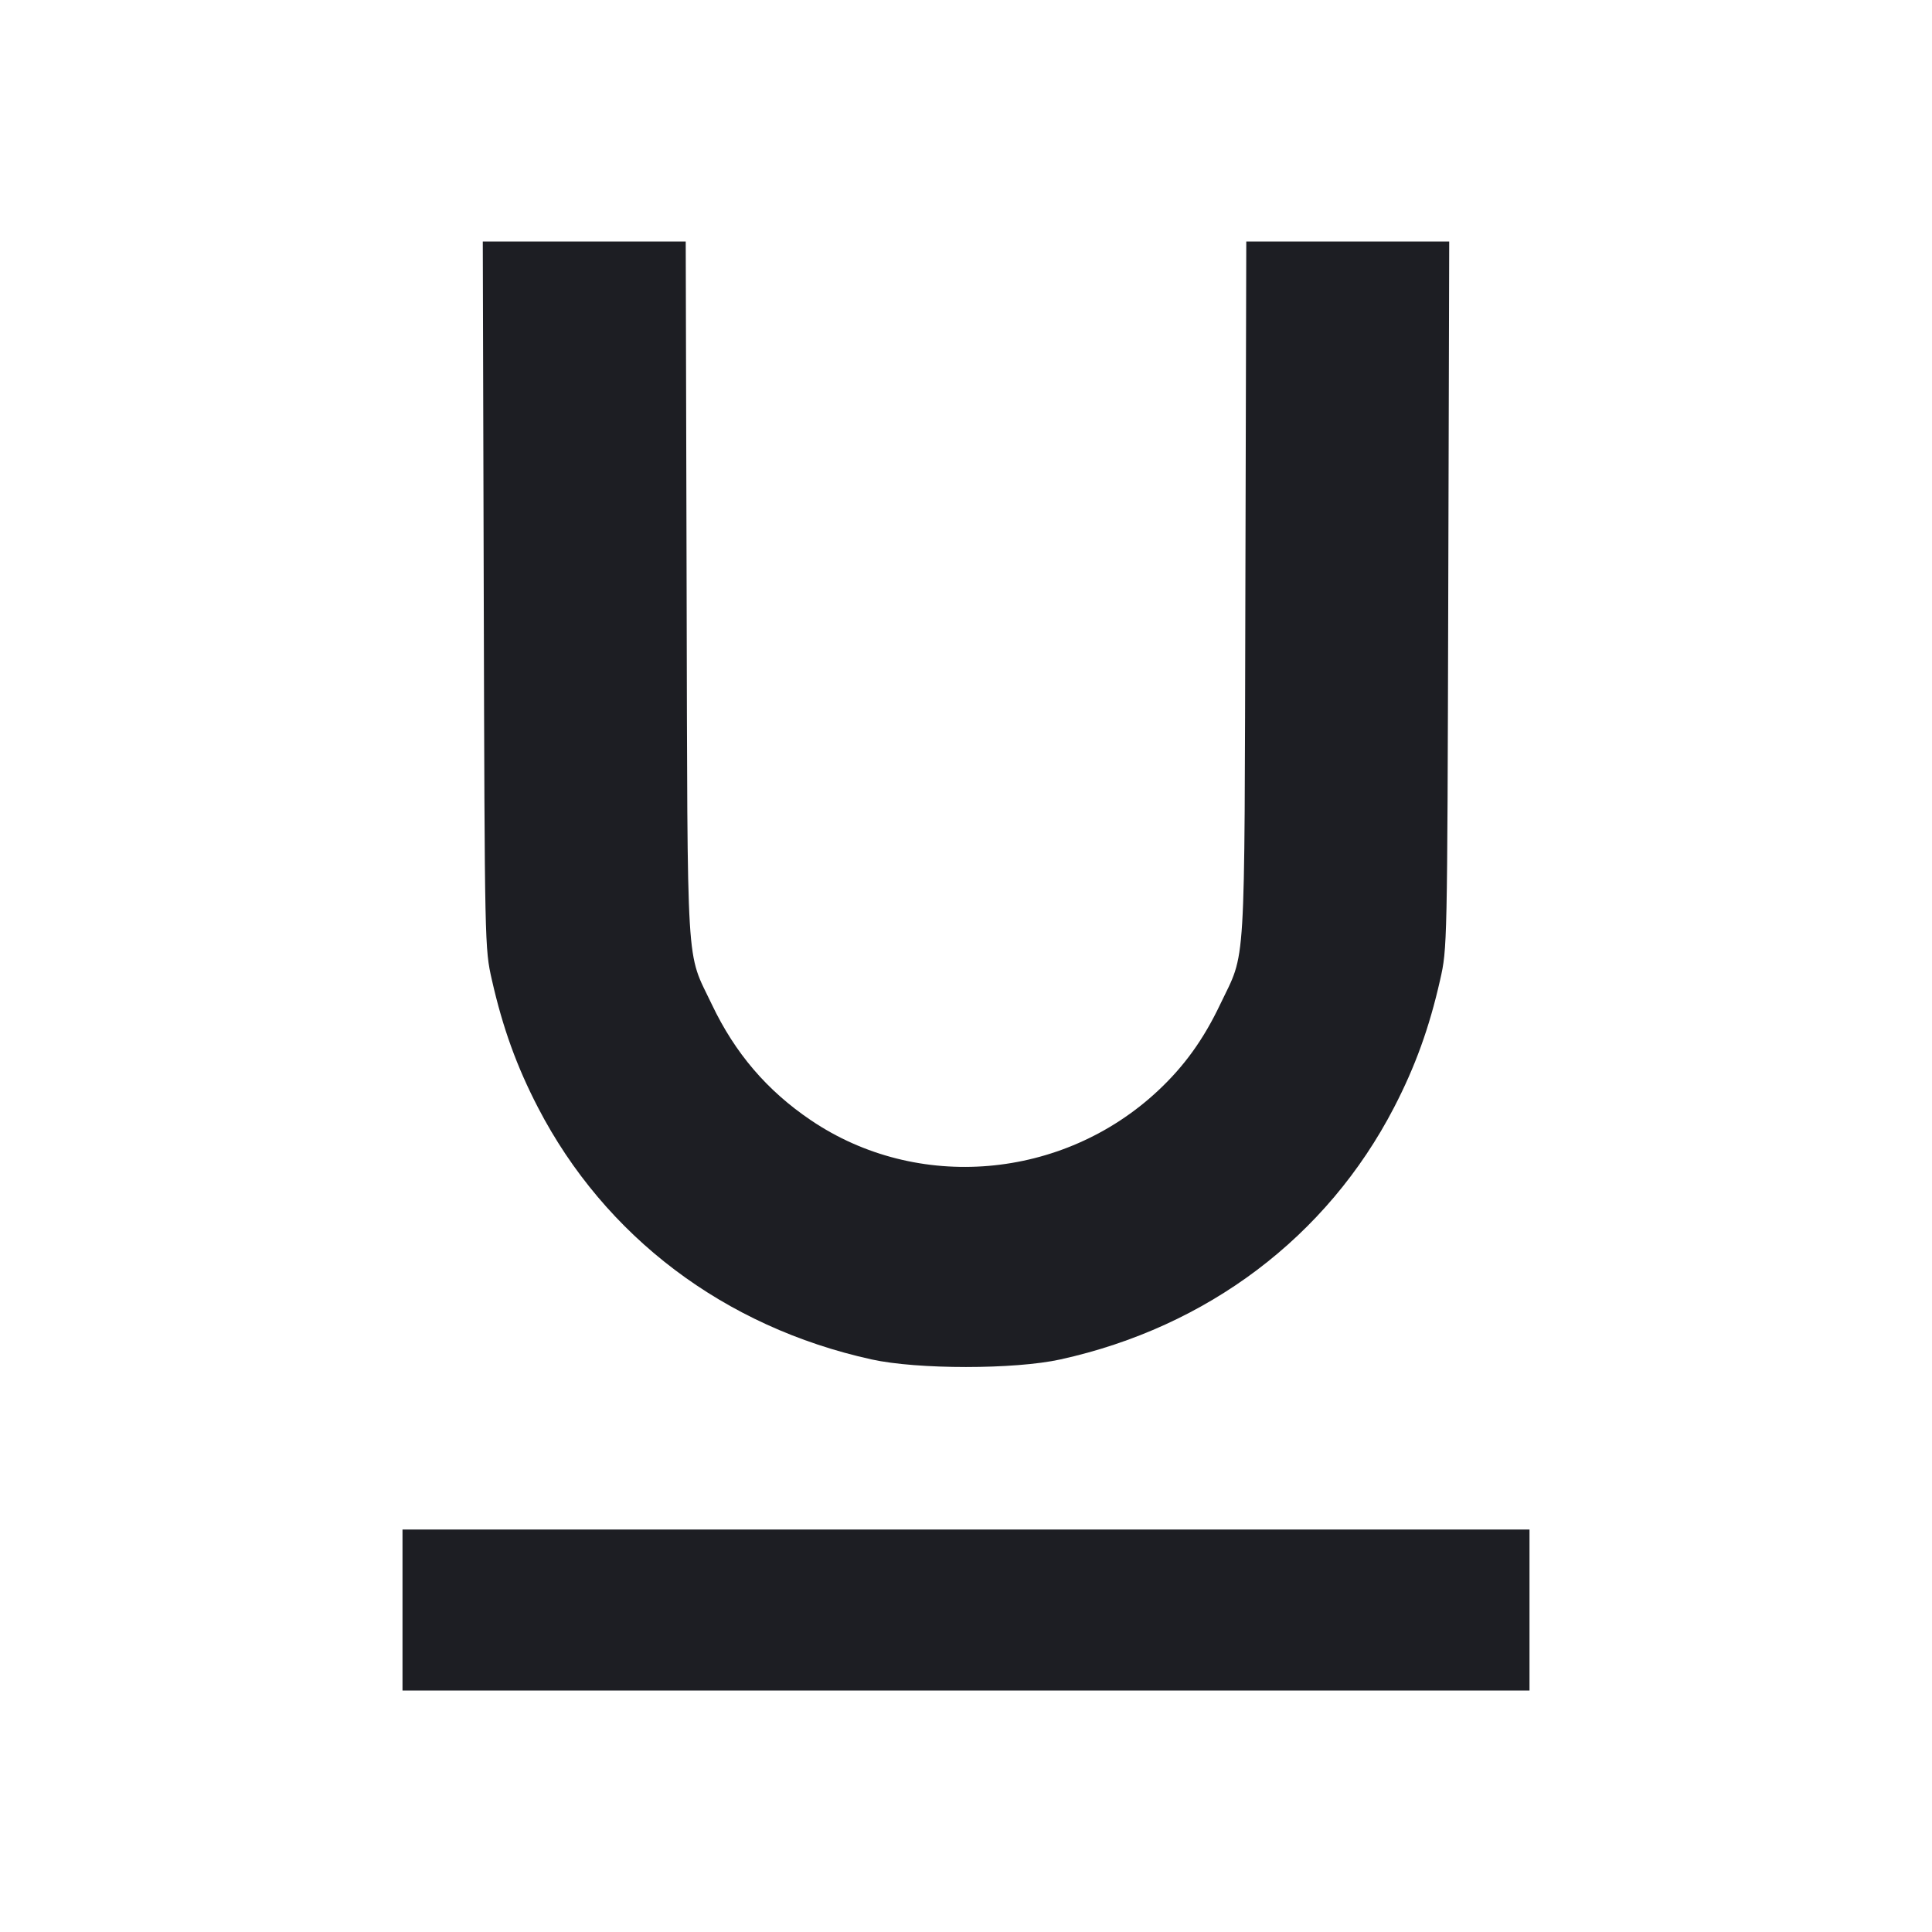 <svg width="1200" height="1200" viewBox="0 0 1200 1200" fill="none" xmlns="http://www.w3.org/2000/svg"><path d="M300.465 369.500 C 301.061 588.264,301.078 589.066,305.524 608.681 C 312.261 638.411,320.947 662.438,334.181 687.953 C 375.820 768.233,449.949 824.205,541.319 844.357 C 569.843 850.648,630.157 850.648,658.681 844.357 C 750.041 824.208,824.210 768.205,865.822 687.953 C 879.054 662.435,887.740 638.404,894.476 608.681 C 898.922 589.066,898.939 588.264,899.535 369.500 L 900.134 150.000 837.110 150.000 L 774.087 150.000 773.524 366.500 C 772.894 609.120,774.067 589.843,757.869 623.857 C 747.490 645.653,735.580 662.192,719.295 677.426 C 660.076 732.822,569.765 740.516,503.650 695.796 C 476.388 677.356,456.574 654.187,442.131 623.857 C 425.933 589.843,427.106 609.120,426.476 366.500 L 425.913 150.000 362.890 150.000 L 299.866 150.000 300.465 369.500 M250.000 1000.000 L 250.000 1050.000 600.000 1050.000 L 950.000 1050.000 950.000 1000.000 L 950.000 950.000 600.000 950.000 L 250.000 950.000 250.000 1000.000 " fill="#1D1E23" stroke="none" fill-rule="evenodd"></path></svg>